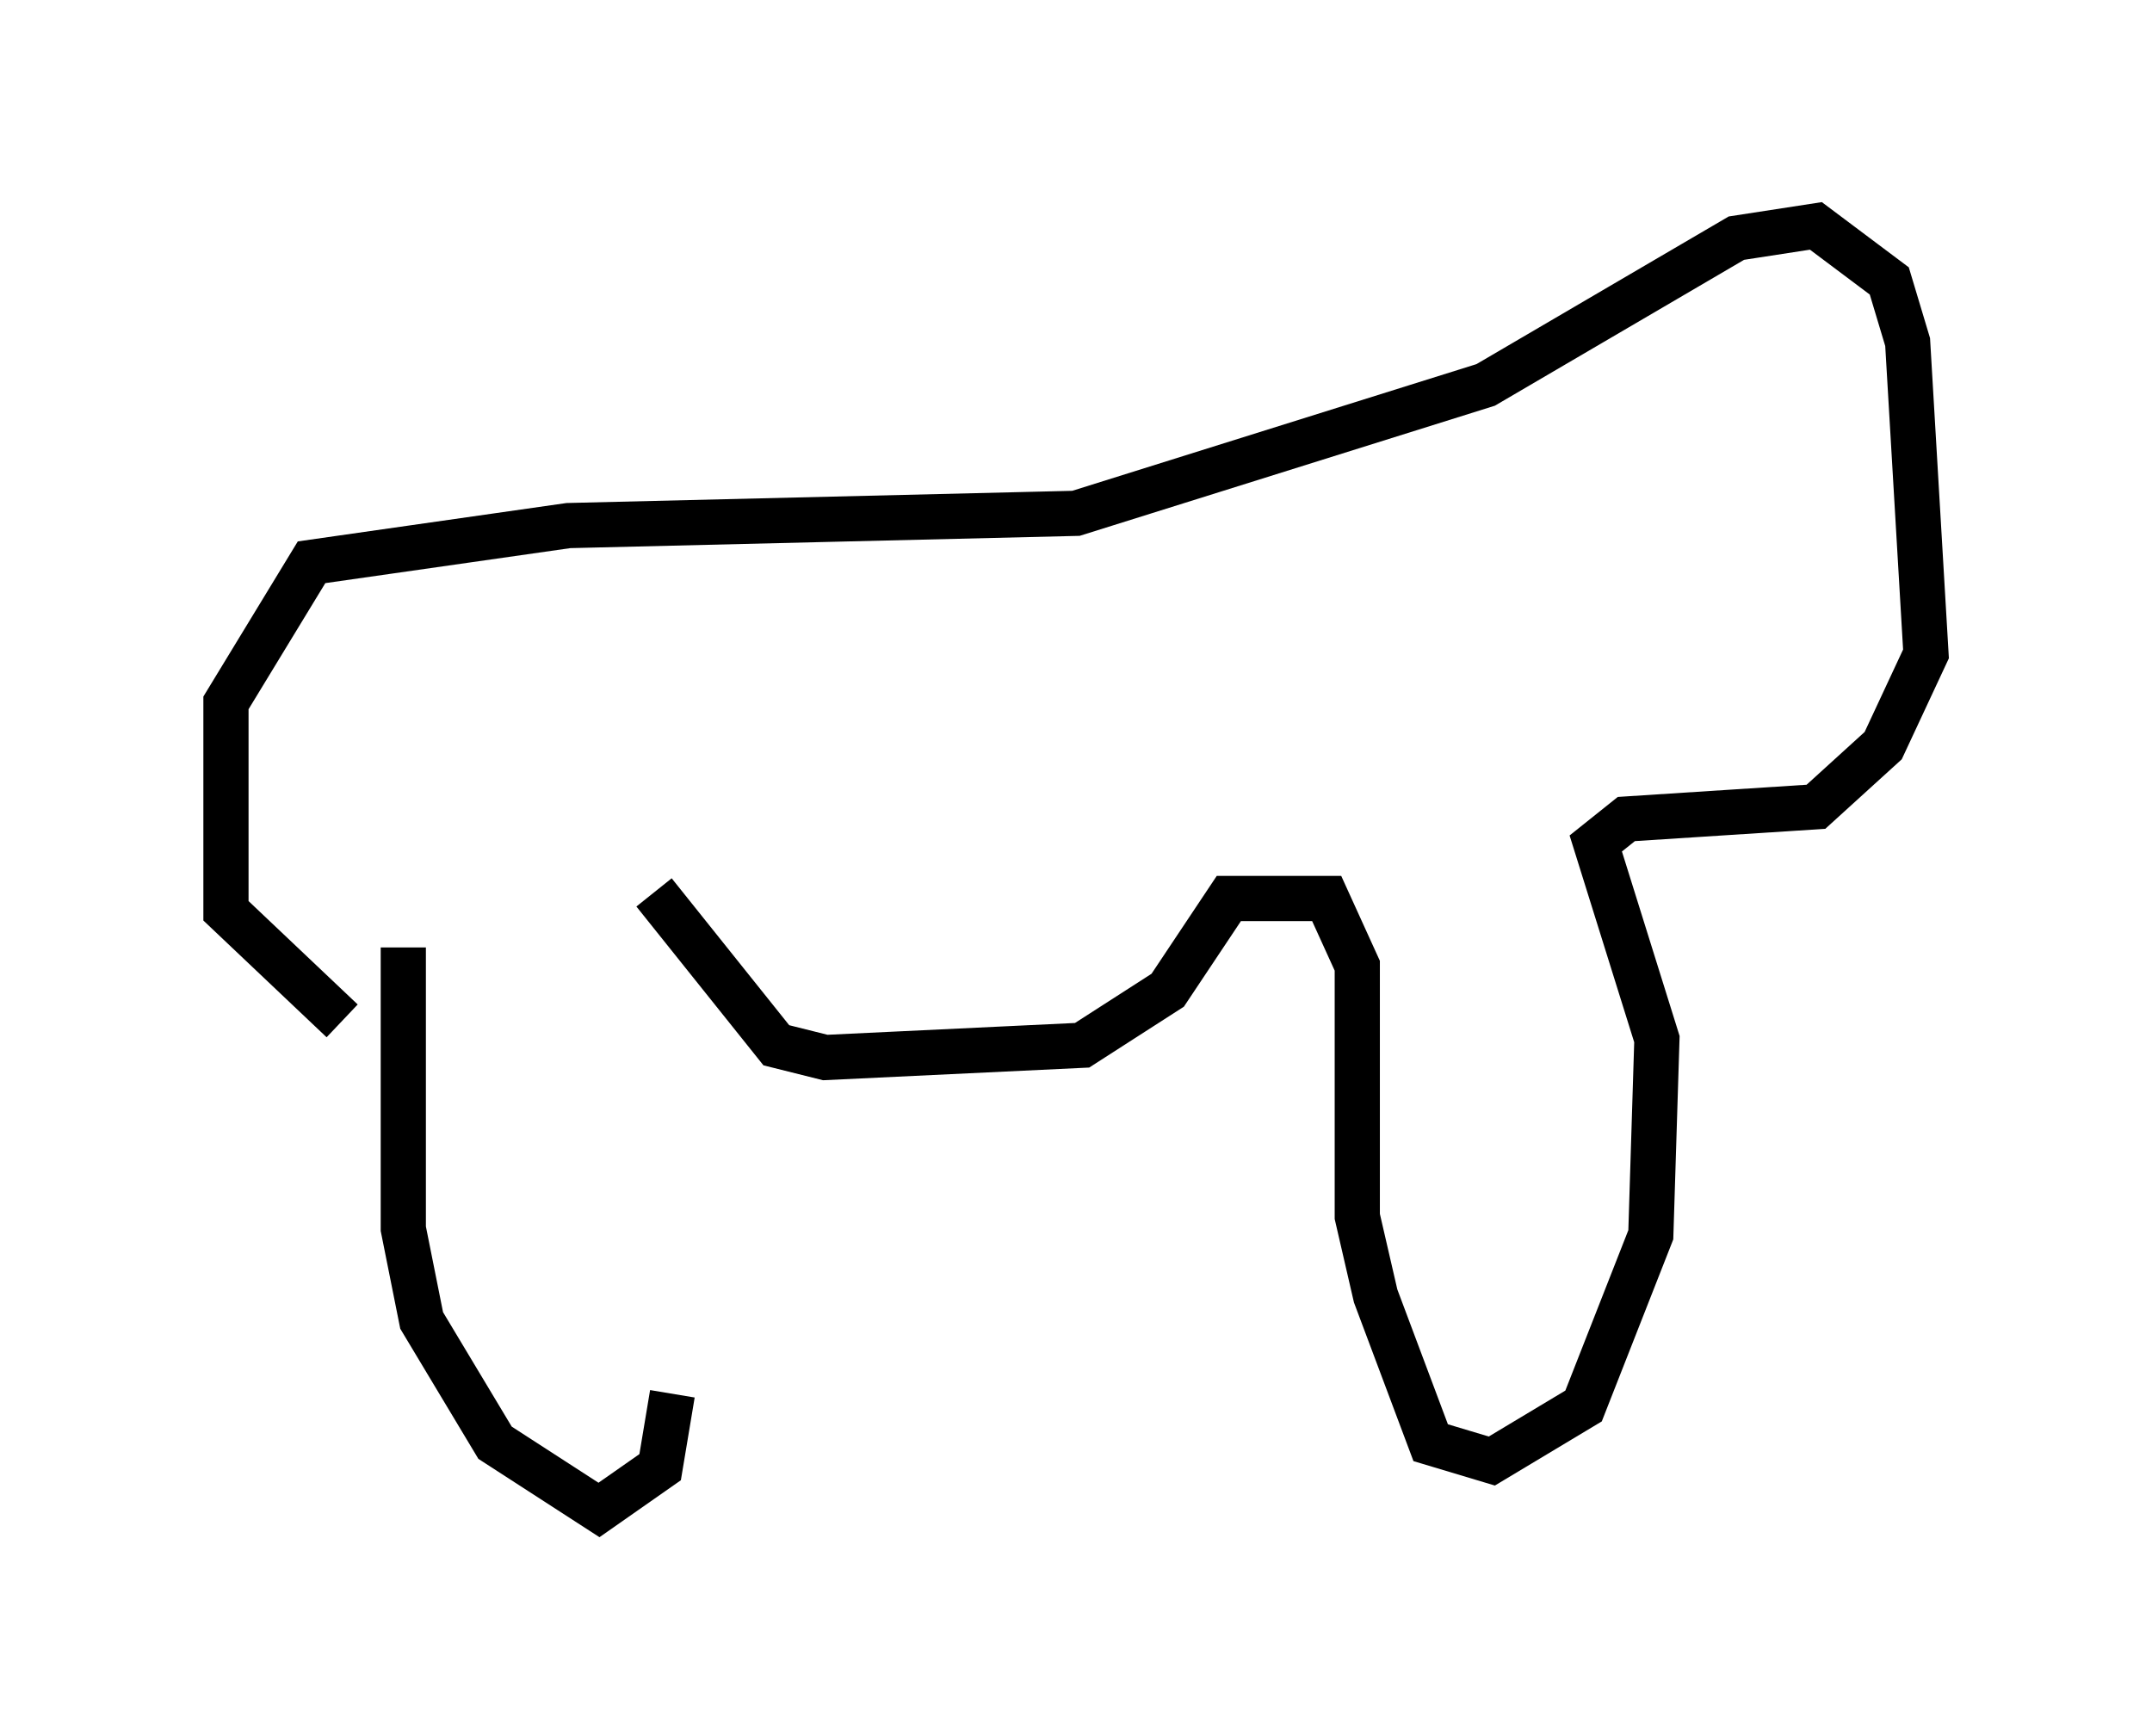 <?xml version="1.0" encoding="utf-8" ?>
<svg baseProfile="full" height="38.416" version="1.1" width="47.618" xmlns="http://www.w3.org/2000/svg" xmlns:ev="http://www.w3.org/2001/xml-events" xmlns:xlink="http://www.w3.org/1999/xlink"><defs /><rect fill="white" height="38.416" width="47.618" x="0" y="0" /><path d="M14.878, 20.561 m0.0, 10.284 l-0.271, 1.624 -1.353, 0.947 l-2.3, -1.488 -1.624, -2.706 l-0.406, -2.03 0.0, -6.225 m5.548, -1.218 l2.706, 3.383 1.083, 0.271 l5.683, -0.271 1.894, -1.218 l1.353, -2.03 2.165, 0.0 l0.677, 1.488 0.0, 5.548 l0.406, 1.759 1.218, 3.248 l1.353, 0.406 2.03, -1.218 l1.488, -3.789 0.135, -4.33 l-1.353, -4.33 0.677, -0.541 l4.195, -0.271 1.488, -1.353 l0.947, -2.03 -0.406, -6.901 l-0.406, -1.353 -1.624, -1.218 l-1.759, 0.271 -5.548, 3.248 l-9.066, 2.842 -11.231, 0.271 l-5.683, 0.812 -1.894, 3.112 l0.0, 4.601 2.571, 2.436 " fill="none" stroke="black" stroke-width="1" /></svg>